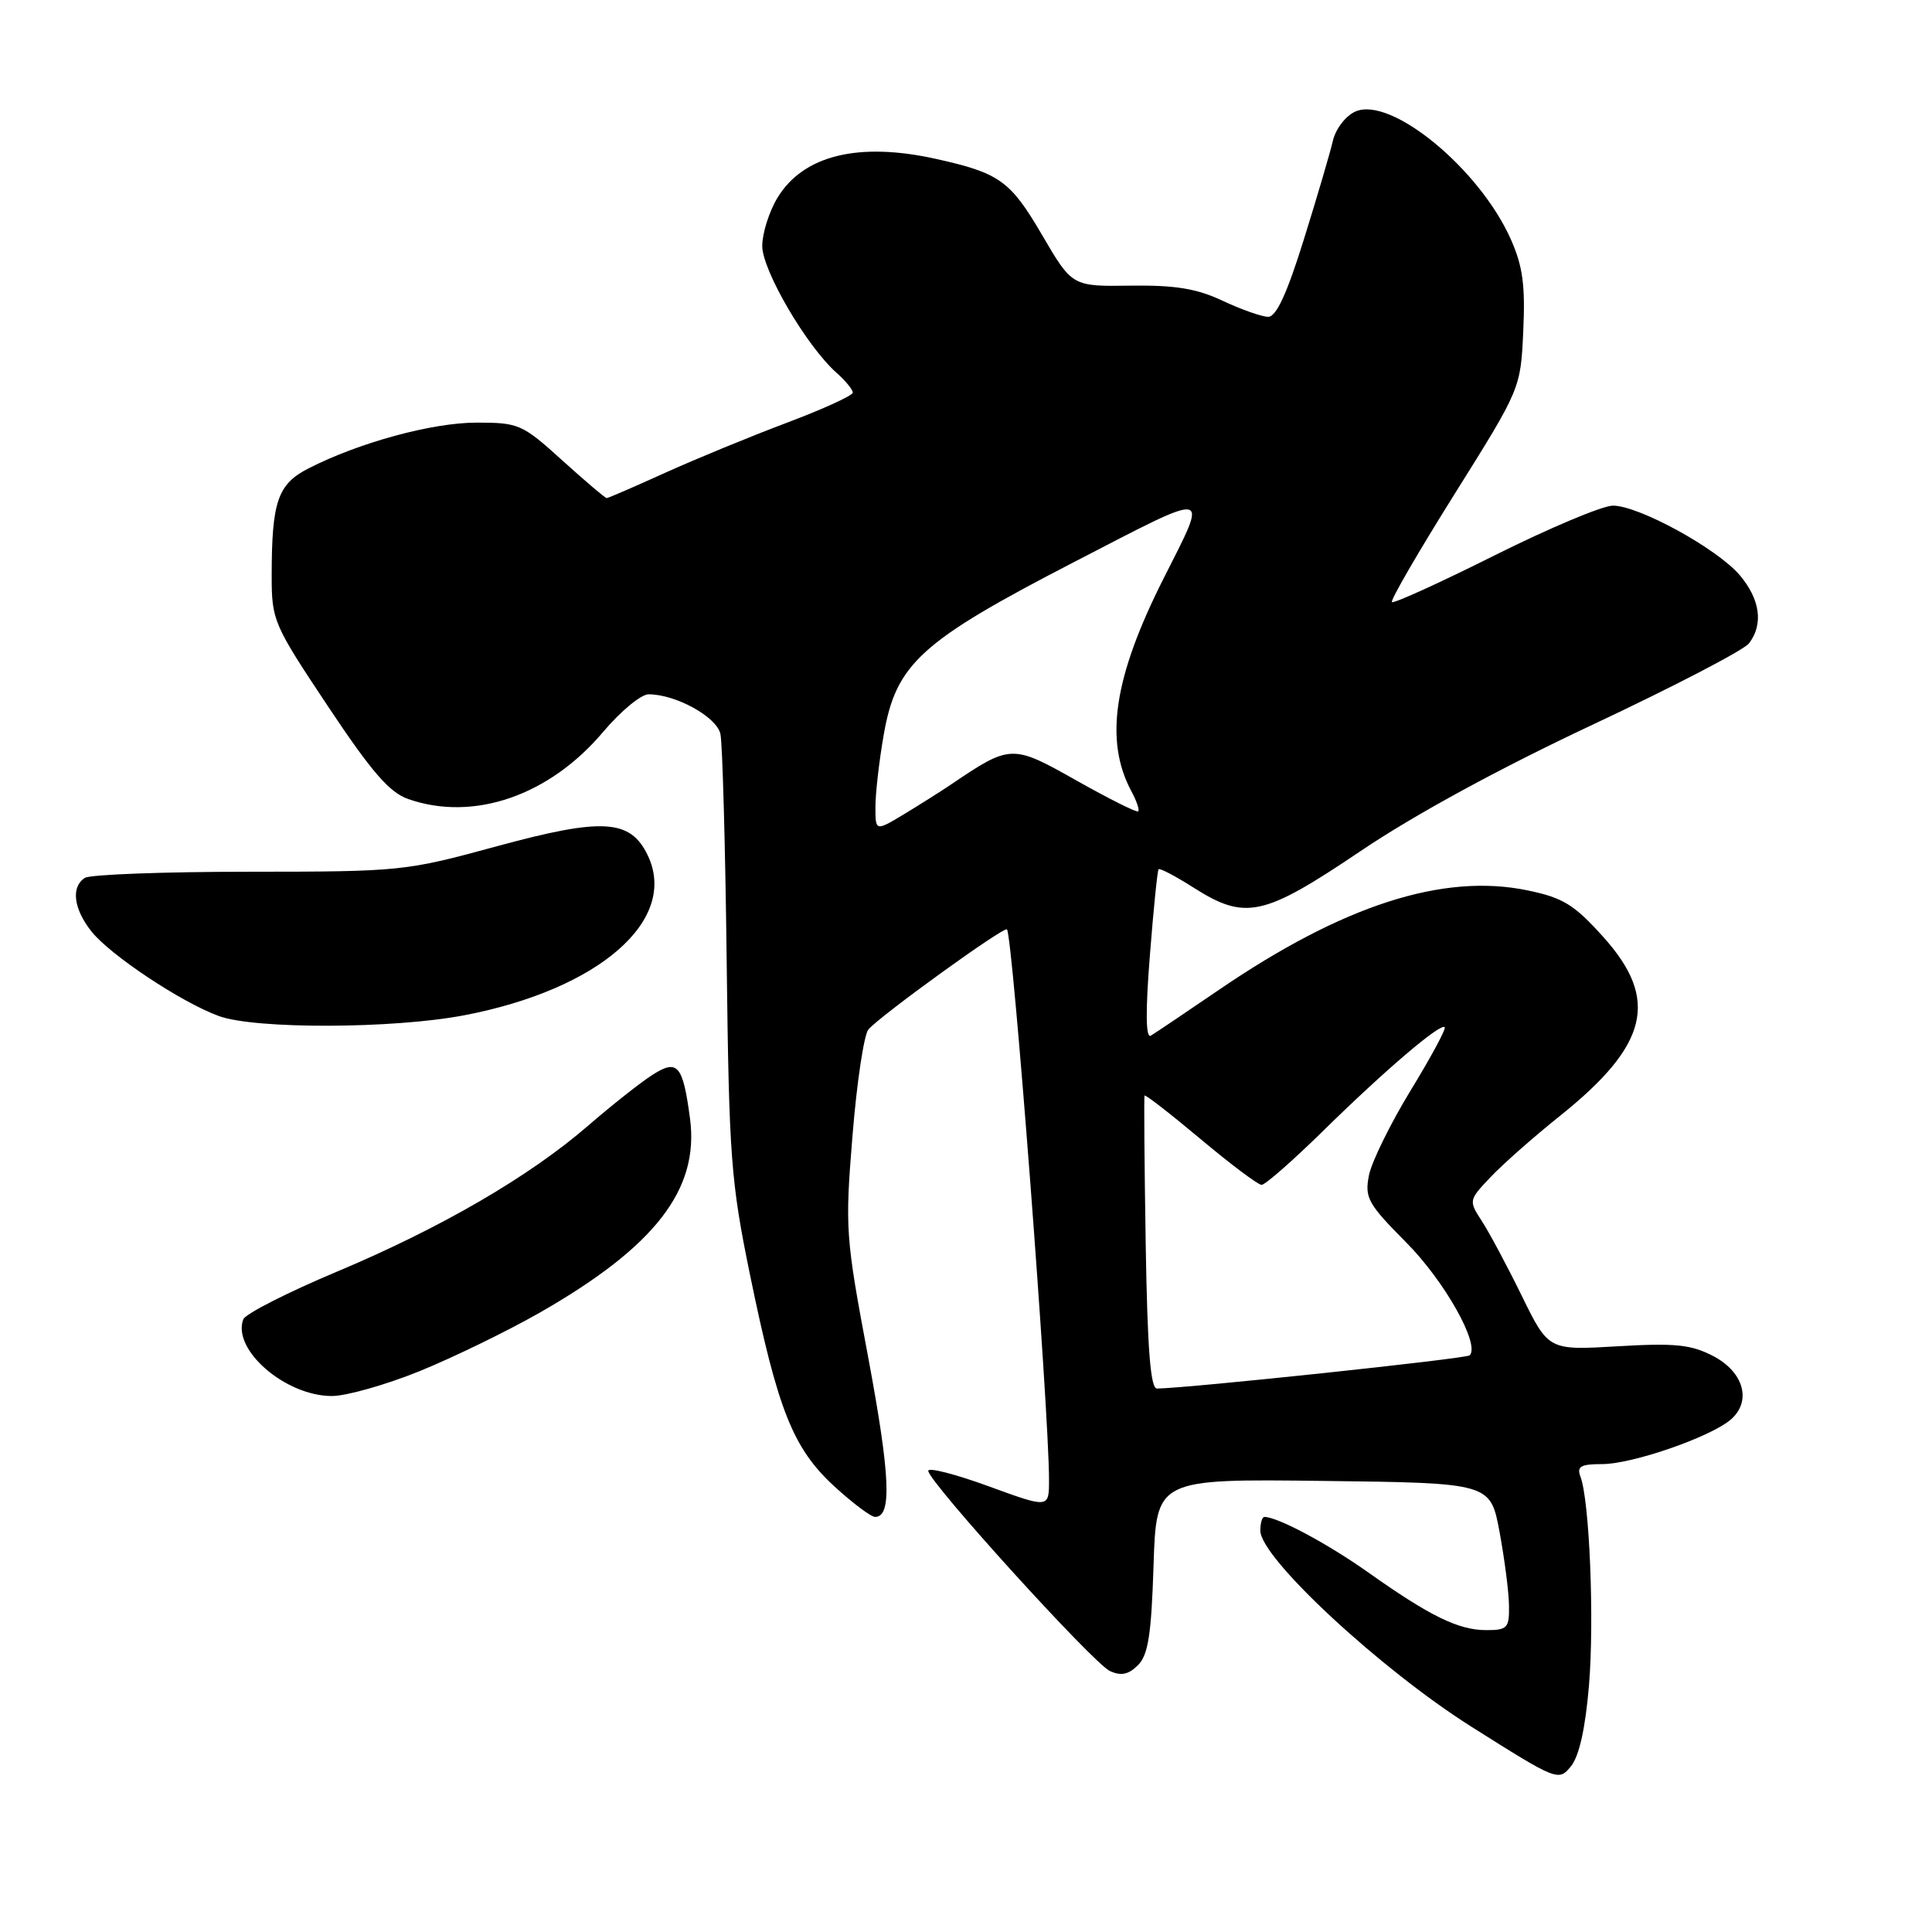 <?xml version="1.0" encoding="UTF-8" standalone="no"?>
<!DOCTYPE svg PUBLIC "-//W3C//DTD SVG 1.1//EN" "http://www.w3.org/Graphics/SVG/1.1/DTD/svg11.dtd" >
<svg xmlns="http://www.w3.org/2000/svg" xmlns:xlink="http://www.w3.org/1999/xlink" version="1.1" viewBox="0 0 256 256">
 <g >
 <path fill="currentColor"
d=" M 210.55 223.30 C 211.27 214.65 210.62 198.77 209.41 195.64 C 208.91 194.31 209.46 194.00 212.30 194.00 C 216.28 194.00 226.57 190.44 229.30 188.13 C 232.15 185.71 231.09 181.81 227.00 179.68 C 224.08 178.16 221.97 177.94 214.35 178.39 C 205.19 178.93 205.19 178.93 201.65 171.72 C 199.71 167.75 197.32 163.28 196.34 161.78 C 194.59 159.09 194.61 159.02 197.54 155.94 C 199.17 154.22 203.29 150.59 206.69 147.87 C 218.42 138.49 219.90 132.44 212.46 124.17 C 208.59 119.86 207.13 118.96 202.41 117.98 C 191.22 115.66 177.96 119.93 161.50 131.17 C 157.10 134.17 153.05 136.90 152.49 137.23 C 151.82 137.62 151.77 134.12 152.36 126.66 C 152.84 120.52 153.36 115.36 153.52 115.18 C 153.68 115.00 155.77 116.10 158.16 117.62 C 165.03 121.98 167.40 121.46 180.24 112.80 C 187.36 107.99 198.67 101.83 211.00 96.04 C 221.72 91.00 231.06 86.15 231.75 85.25 C 233.68 82.73 233.24 79.44 230.55 76.24 C 227.58 72.72 217.17 67.00 213.72 67.00 C 212.34 67.00 205.29 69.97 198.04 73.59 C 190.79 77.22 184.67 80.00 184.44 79.78 C 184.21 79.55 187.96 73.09 192.76 65.43 C 201.49 51.50 201.49 51.50 201.84 43.87 C 202.12 37.87 201.78 35.28 200.21 31.75 C 196.06 22.36 184.25 12.66 179.57 14.79 C 178.29 15.37 176.97 17.10 176.61 18.67 C 176.25 20.23 174.52 26.11 172.76 31.75 C 170.52 38.94 169.11 41.99 168.03 41.98 C 167.19 41.97 164.47 41.01 162.00 39.85 C 158.55 38.23 155.71 37.77 149.78 37.85 C 142.07 37.96 142.07 37.96 138.07 31.12 C 133.88 23.95 132.45 22.92 124.00 21.05 C 113.77 18.78 106.45 20.57 103.03 26.19 C 101.92 28.01 101.01 30.89 101.00 32.59 C 101.00 35.83 106.90 45.91 110.85 49.40 C 112.03 50.45 113.00 51.63 113.00 52.02 C 113.00 52.41 109.06 54.21 104.25 56.02 C 99.44 57.83 92.18 60.82 88.13 62.65 C 84.07 64.49 80.59 66.00 80.39 66.00 C 80.19 66.00 77.54 63.75 74.50 61.00 C 69.20 56.20 68.74 56.00 63.15 56.00 C 57.28 56.00 47.60 58.63 40.89 62.06 C 36.79 64.15 36.00 66.45 36.00 76.32 C 36.00 82.21 36.23 82.74 43.45 93.58 C 49.23 102.27 51.61 105.02 54.10 105.88 C 62.75 108.90 72.79 105.44 79.92 96.98 C 82.23 94.24 84.94 92.00 85.94 92.00 C 89.55 92.00 94.96 94.98 95.46 97.26 C 95.73 98.49 96.11 112.10 96.29 127.50 C 96.60 153.37 96.84 156.52 99.37 168.87 C 103.06 186.83 105.07 191.89 110.51 196.91 C 112.96 199.16 115.41 201.00 115.96 201.00 C 118.21 201.00 117.97 195.52 115.03 179.80 C 112.03 163.84 111.96 162.81 112.96 150.48 C 113.53 143.45 114.48 137.13 115.06 136.42 C 116.54 134.65 133.05 122.71 133.43 123.15 C 134.20 124.05 139.00 186.83 139.00 196.09 C 139.00 199.86 139.00 199.86 131.00 196.94 C 126.60 195.33 123.00 194.41 123.00 194.89 C 123.00 196.31 144.87 220.42 147.07 221.42 C 148.55 222.10 149.54 221.89 150.79 220.64 C 152.14 219.29 152.56 216.60 152.85 207.45 C 153.22 195.96 153.22 195.96 175.35 196.23 C 197.49 196.50 197.49 196.50 198.70 203.00 C 199.36 206.57 199.93 210.96 199.95 212.75 C 200.00 215.72 199.73 216.00 196.95 216.00 C 193.26 216.00 189.49 214.16 181.25 208.32 C 175.86 204.51 169.29 201.00 167.53 201.00 C 167.24 201.00 167.00 201.82 167.00 202.82 C 167.00 206.42 182.90 221.18 195.00 228.82 C 206.36 235.99 206.52 236.05 208.16 234.04 C 209.25 232.70 210.07 229.03 210.55 223.30 Z  M 55.61 181.68 C 60.06 179.87 67.21 176.39 71.49 173.95 C 86.80 165.20 92.68 157.61 91.43 148.22 C 90.48 141.05 89.78 140.26 86.34 142.50 C 84.78 143.51 81.00 146.50 77.95 149.14 C 70.16 155.89 58.45 162.70 44.60 168.52 C 38.08 171.26 32.52 174.09 32.24 174.81 C 30.70 178.83 37.84 185.00 44.00 184.98 C 45.92 184.97 51.15 183.49 55.61 181.68 Z  M 61.51 134.53 C 79.39 131.11 89.95 121.90 85.82 113.32 C 83.52 108.54 79.85 108.32 65.85 112.13 C 53.71 115.44 53.15 115.50 33.00 115.51 C 21.72 115.51 11.94 115.88 11.25 116.32 C 9.39 117.51 9.73 120.39 12.10 123.40 C 14.57 126.53 24.01 132.81 29.00 134.63 C 33.80 136.39 52.11 136.33 61.51 134.53 Z  M 151.81 164.75 C 151.64 154.16 151.57 145.35 151.66 145.17 C 151.75 144.99 155.08 147.58 159.07 150.92 C 163.05 154.26 166.70 157.00 167.17 157.00 C 167.65 157.00 171.29 153.80 175.27 149.90 C 183.47 141.84 190.87 135.53 191.43 136.11 C 191.64 136.32 189.60 140.10 186.91 144.50 C 184.23 148.90 181.74 153.96 181.39 155.75 C 180.81 158.71 181.25 159.52 186.35 164.65 C 191.43 169.77 196.15 178.18 194.74 179.59 C 194.30 180.03 157.48 183.94 153.31 183.99 C 152.44 184.00 152.04 178.80 151.81 164.75 Z  M 116.00 106.91 C 116.00 105.13 116.49 100.82 117.10 97.35 C 118.74 87.94 121.98 84.99 142.25 74.51 C 160.87 64.89 160.17 64.76 154.17 76.67 C 147.57 89.76 146.31 98.11 149.92 104.86 C 150.61 106.13 151.01 107.32 150.82 107.51 C 150.64 107.70 146.97 105.86 142.67 103.44 C 134.10 98.60 133.91 98.61 126.00 103.96 C 124.62 104.89 121.81 106.66 119.75 107.91 C 116.00 110.16 116.00 110.16 116.00 106.91 Z "/>
</g>
</svg>